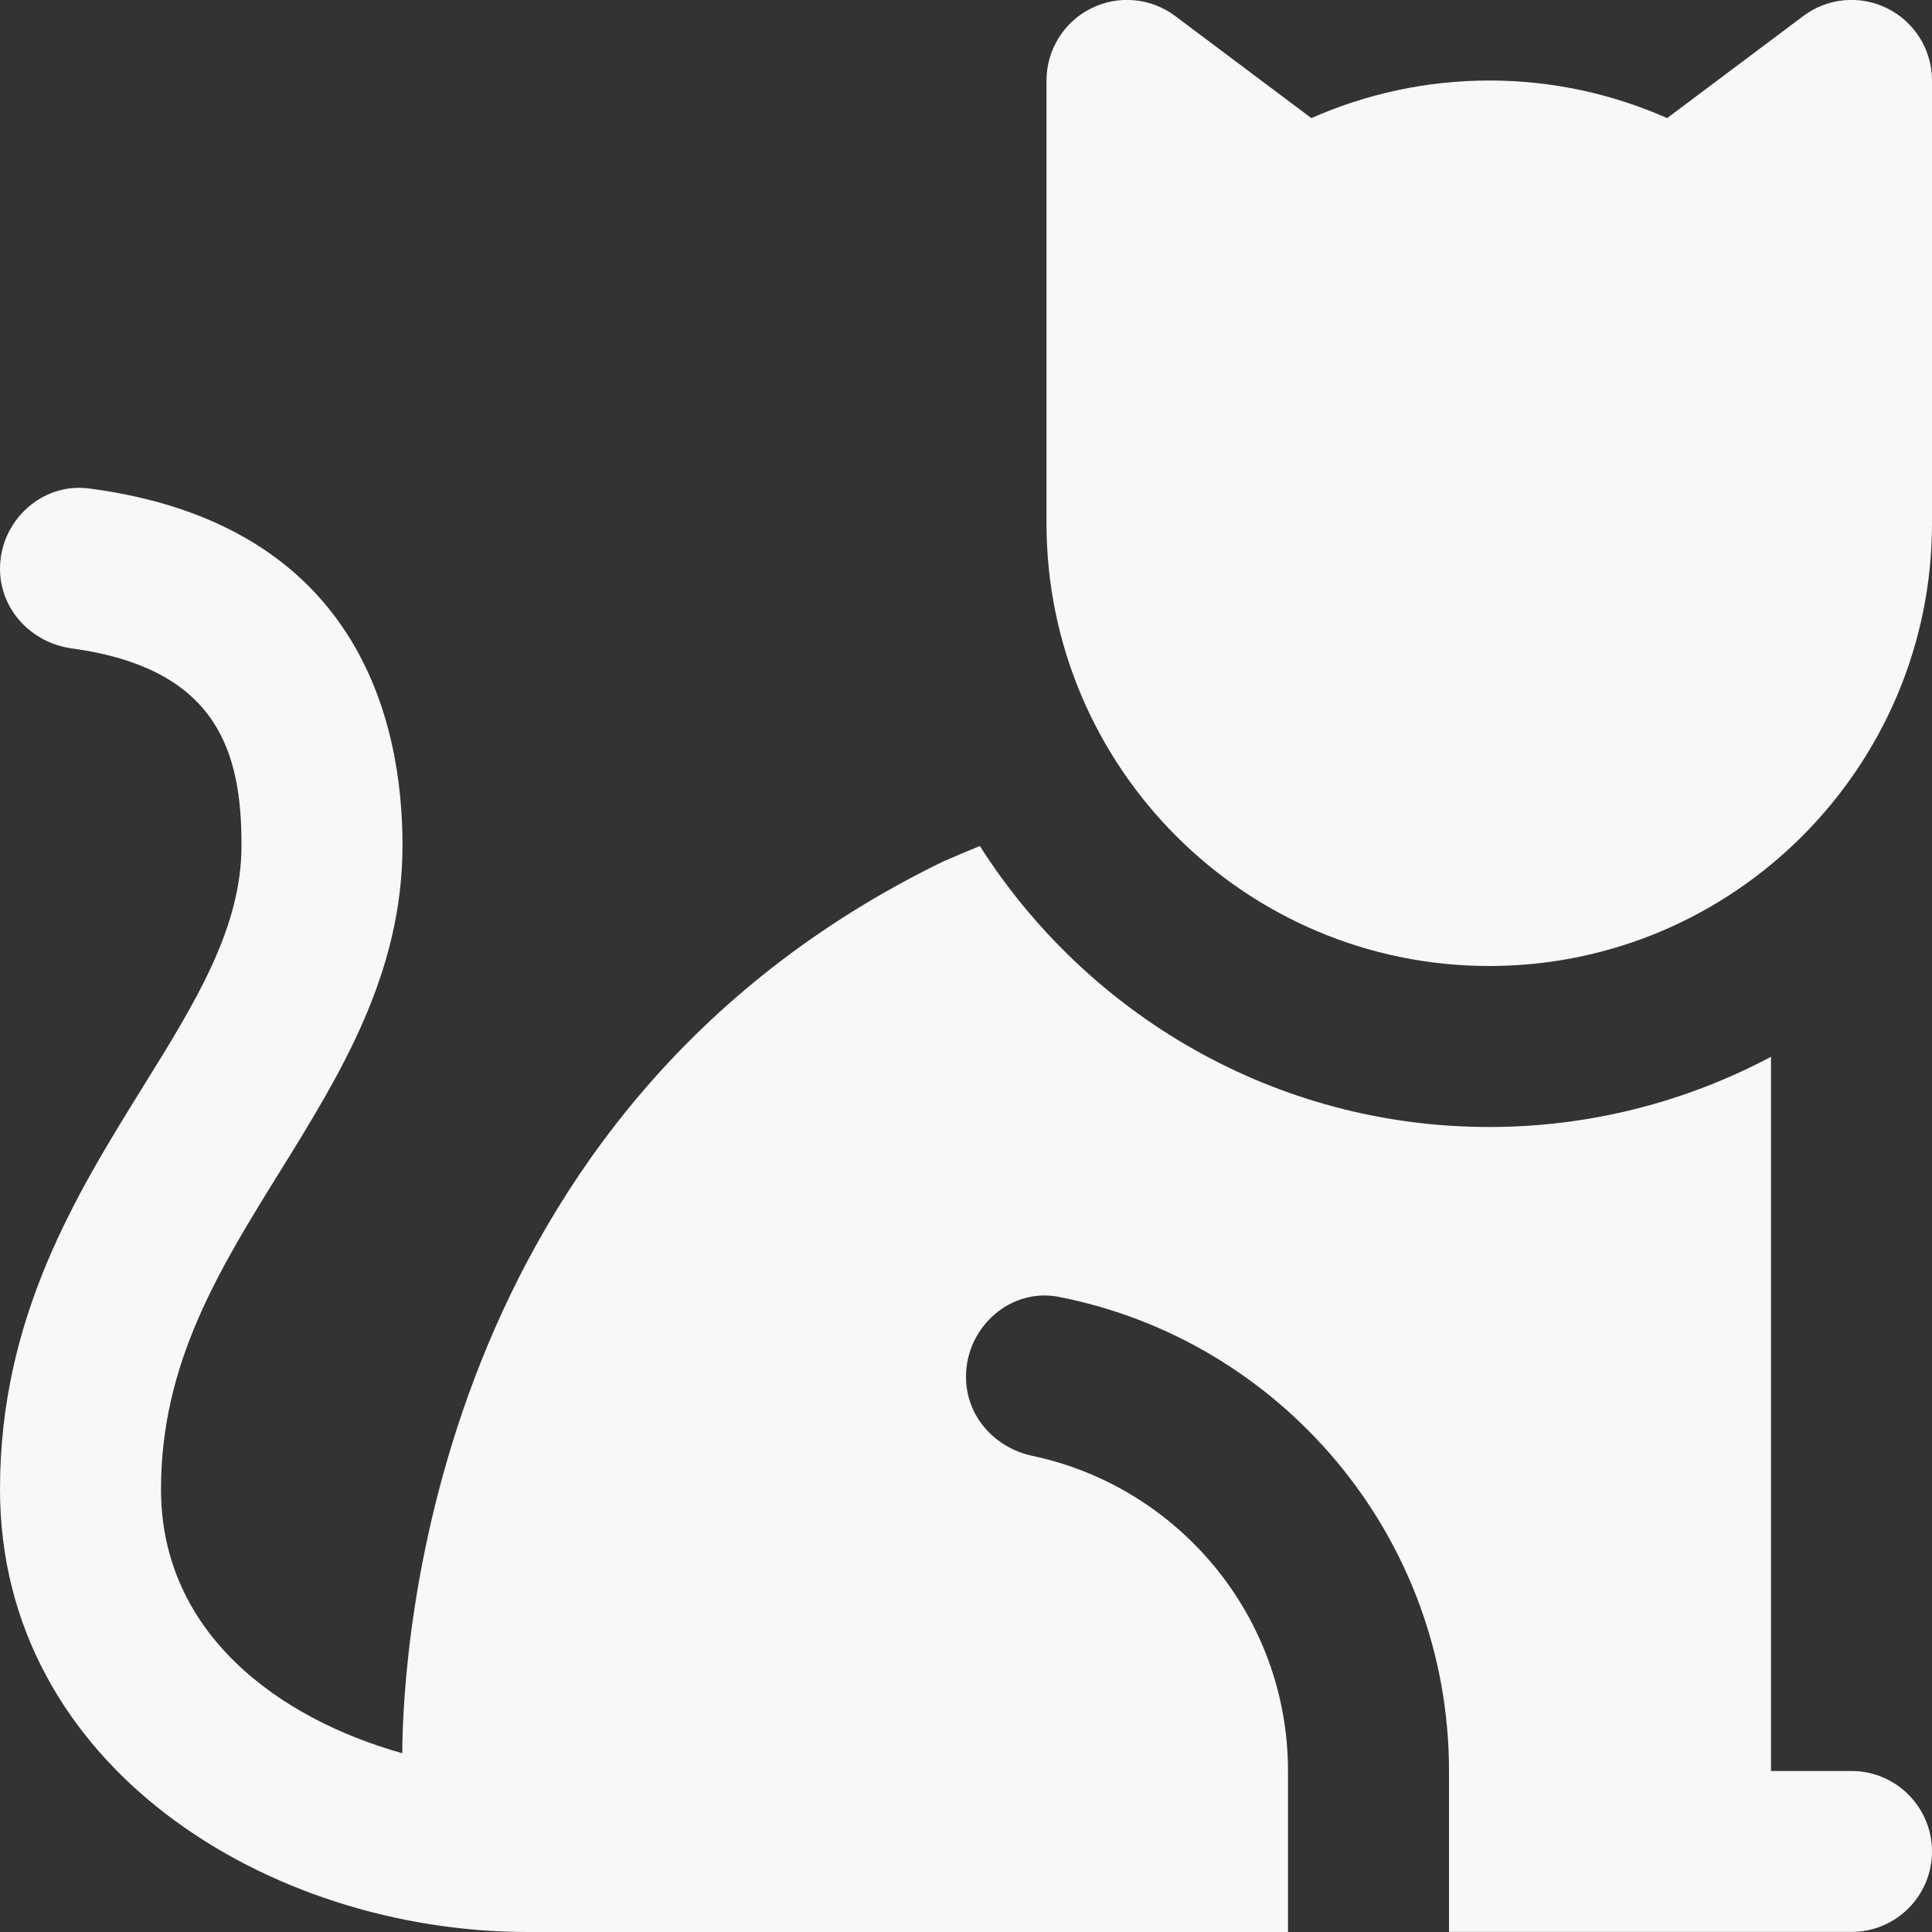 <?xml version="1.0" encoding="UTF-8"?>
<svg xmlns="http://www.w3.org/2000/svg" id="Layer_1" data-name="Layer 1" viewBox="0 0 24 24" fill="#f8f8f8">
  <rect x="0" y="0" width="24" height="24" fill="#333333" stroke="none"/>
  <path d="m23.447.105c-.34-.17-.746-.133-1.047.095l-1.69,1.267c-.677-.299-1.424-.467-2.21-.467s-1.533.169-2.21.467l-1.69-1.267c-.303-.228-.709-.265-1.047-.095-.339.169-.553.516-.553.895v5.5c0,3.033,2.467,5.5,5.5,5.5s5.5-2.467,5.5-5.5V1c0-.379-.214-.725-.553-.895Zm.553,22.894h0c0,.553-.448,1-1,1h-5v-2c0-2.915-2.089-5.351-4.848-5.889-.601-.117-1.152.378-1.152.991v.004c0,.485.353.88.828.981,1.809.383,3.172,1.992,3.172,3.914v2H6.558c-3.224,0-6.558-2.058-6.558-5.5,0-2.135.945-3.659,1.779-5.004.655-1.056,1.221-1.969,1.221-2.996,0-1.135-.277-2.195-2.107-2.445-.504-.069-.893-.482-.893-.99,0-.593.519-1.074,1.107-.997,3.357.44,3.893,2.905,3.893,4.432,0,1.597-.773,2.844-1.521,4.051-.76,1.226-1.479,2.384-1.479,3.949,0,1.791,1.467,2.851,2.997,3.279.007-1.299.364-7.986,6.719-11.077.159-.07.307-.131.456-.193,1.332,2.094,3.667,3.491,6.328,3.491,1.264,0,2.454-.317,3.5-.872v8.872h1c.552,0,1,.448,1,1Z"/>
</svg>
